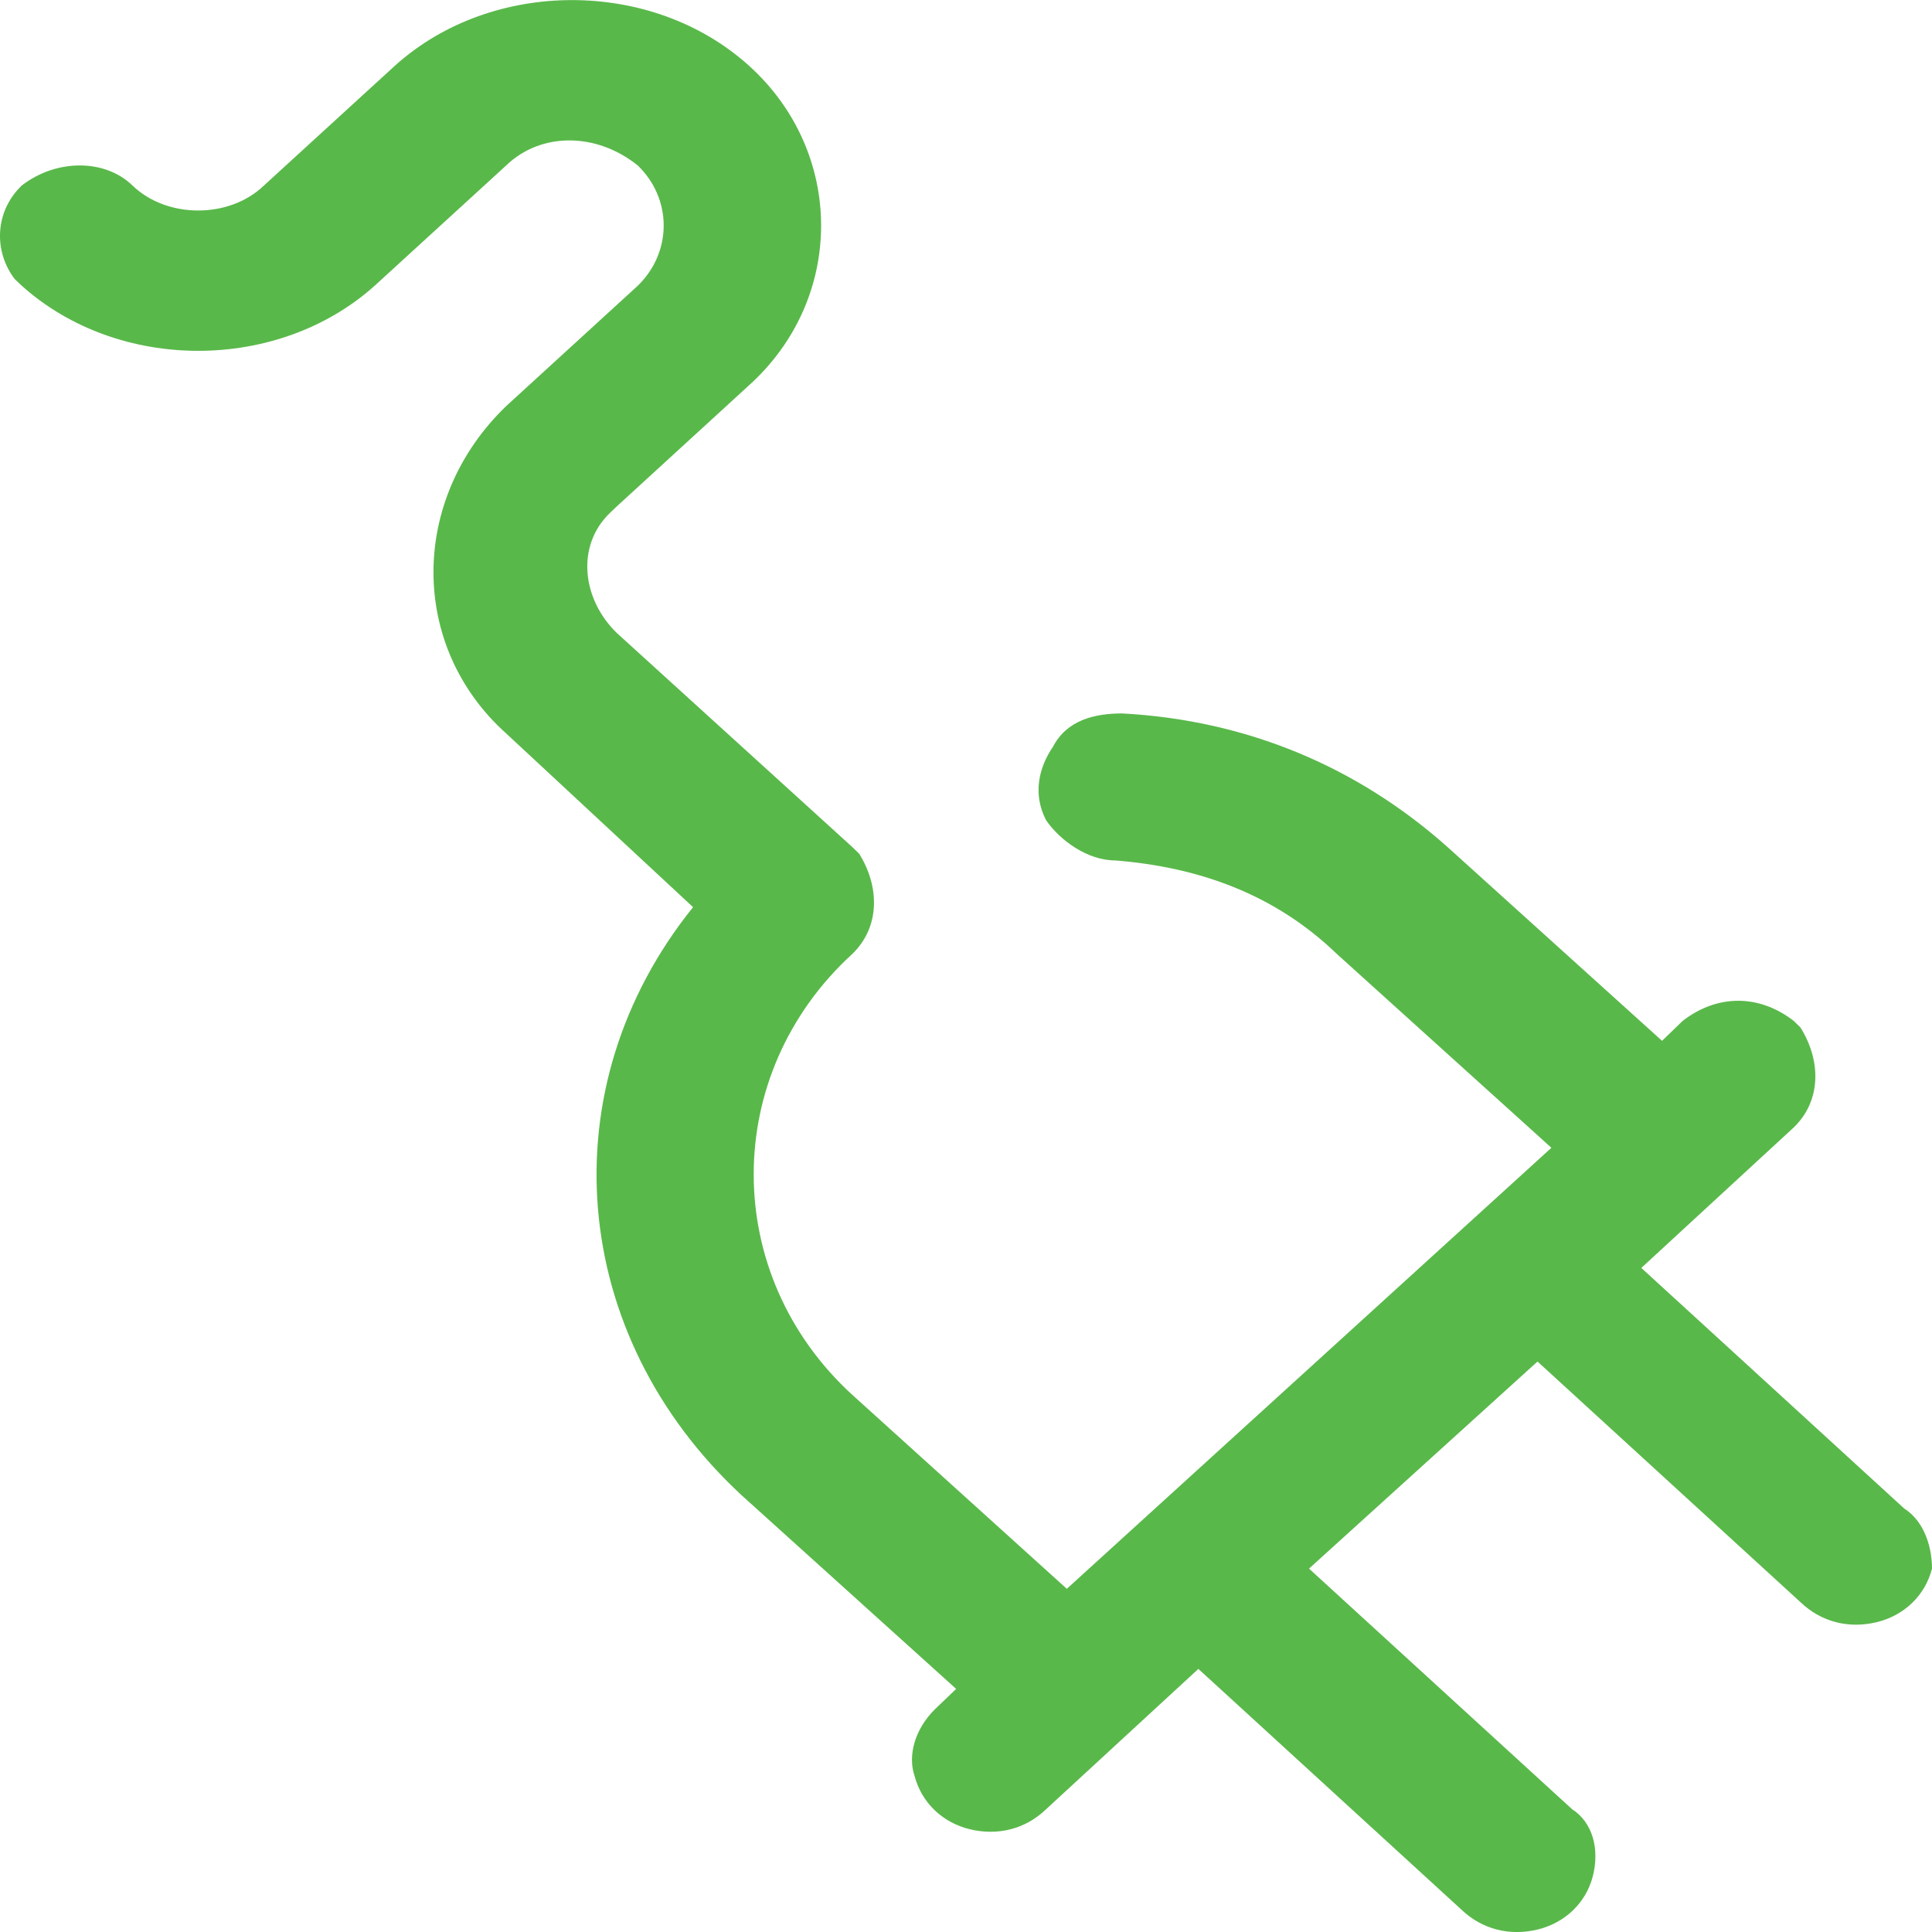 <svg width="11" height="11" viewBox="0 0 11 11" fill="none" xmlns="http://www.w3.org/2000/svg">
<path d="M10.842 8.589L9.345 7.219L10.212 6.42C10.37 6.268 10.37 6.04 10.251 5.85C10.251 5.85 10.251 5.85 10.212 5.812C10.015 5.66 9.778 5.66 9.581 5.812L9.463 5.926L8.242 4.823C7.729 4.366 7.099 4.1 6.389 4.062C6.232 4.062 6.074 4.1 5.995 4.252C5.917 4.366 5.877 4.518 5.956 4.67C6.035 4.785 6.192 4.899 6.35 4.899C6.823 4.937 7.256 5.089 7.611 5.431L8.833 6.535L6.074 9.046L4.853 7.942C4.104 7.257 4.104 6.116 4.853 5.431C5.01 5.279 5.01 5.051 4.892 4.861C4.892 4.861 4.892 4.861 4.853 4.823L3.513 3.605C3.316 3.415 3.276 3.11 3.473 2.92C3.473 2.92 3.473 2.92 3.513 2.882L4.261 2.197C4.813 1.703 4.813 0.866 4.261 0.371C3.71 -0.123 2.803 -0.123 2.252 0.371L1.503 1.056C1.306 1.246 0.951 1.246 0.754 1.056C0.597 0.904 0.321 0.904 0.124 1.056C-0.034 1.208 -0.034 1.436 0.084 1.589C0.084 1.589 0.084 1.589 0.124 1.627C0.675 2.121 1.582 2.121 2.133 1.627L2.882 0.942C3.079 0.752 3.394 0.752 3.631 0.942C3.828 1.132 3.828 1.436 3.631 1.627L2.882 2.312C2.33 2.844 2.33 3.681 2.882 4.176L3.946 5.165C3.119 6.192 3.237 7.6 4.222 8.513L5.444 9.616L5.325 9.73C5.207 9.845 5.168 9.997 5.207 10.111C5.247 10.263 5.365 10.377 5.522 10.415C5.68 10.453 5.838 10.415 5.956 10.301L6.823 9.502L8.32 10.872C8.439 10.986 8.596 11.024 8.754 10.986C8.911 10.948 9.03 10.834 9.069 10.682C9.108 10.529 9.069 10.377 8.951 10.301L7.453 8.931L8.754 7.752L10.251 9.122C10.37 9.236 10.527 9.274 10.685 9.236C10.842 9.198 10.961 9.084 11 8.931C11 8.817 10.961 8.665 10.842 8.589Z" fill="#59B84A"/>
</svg>
